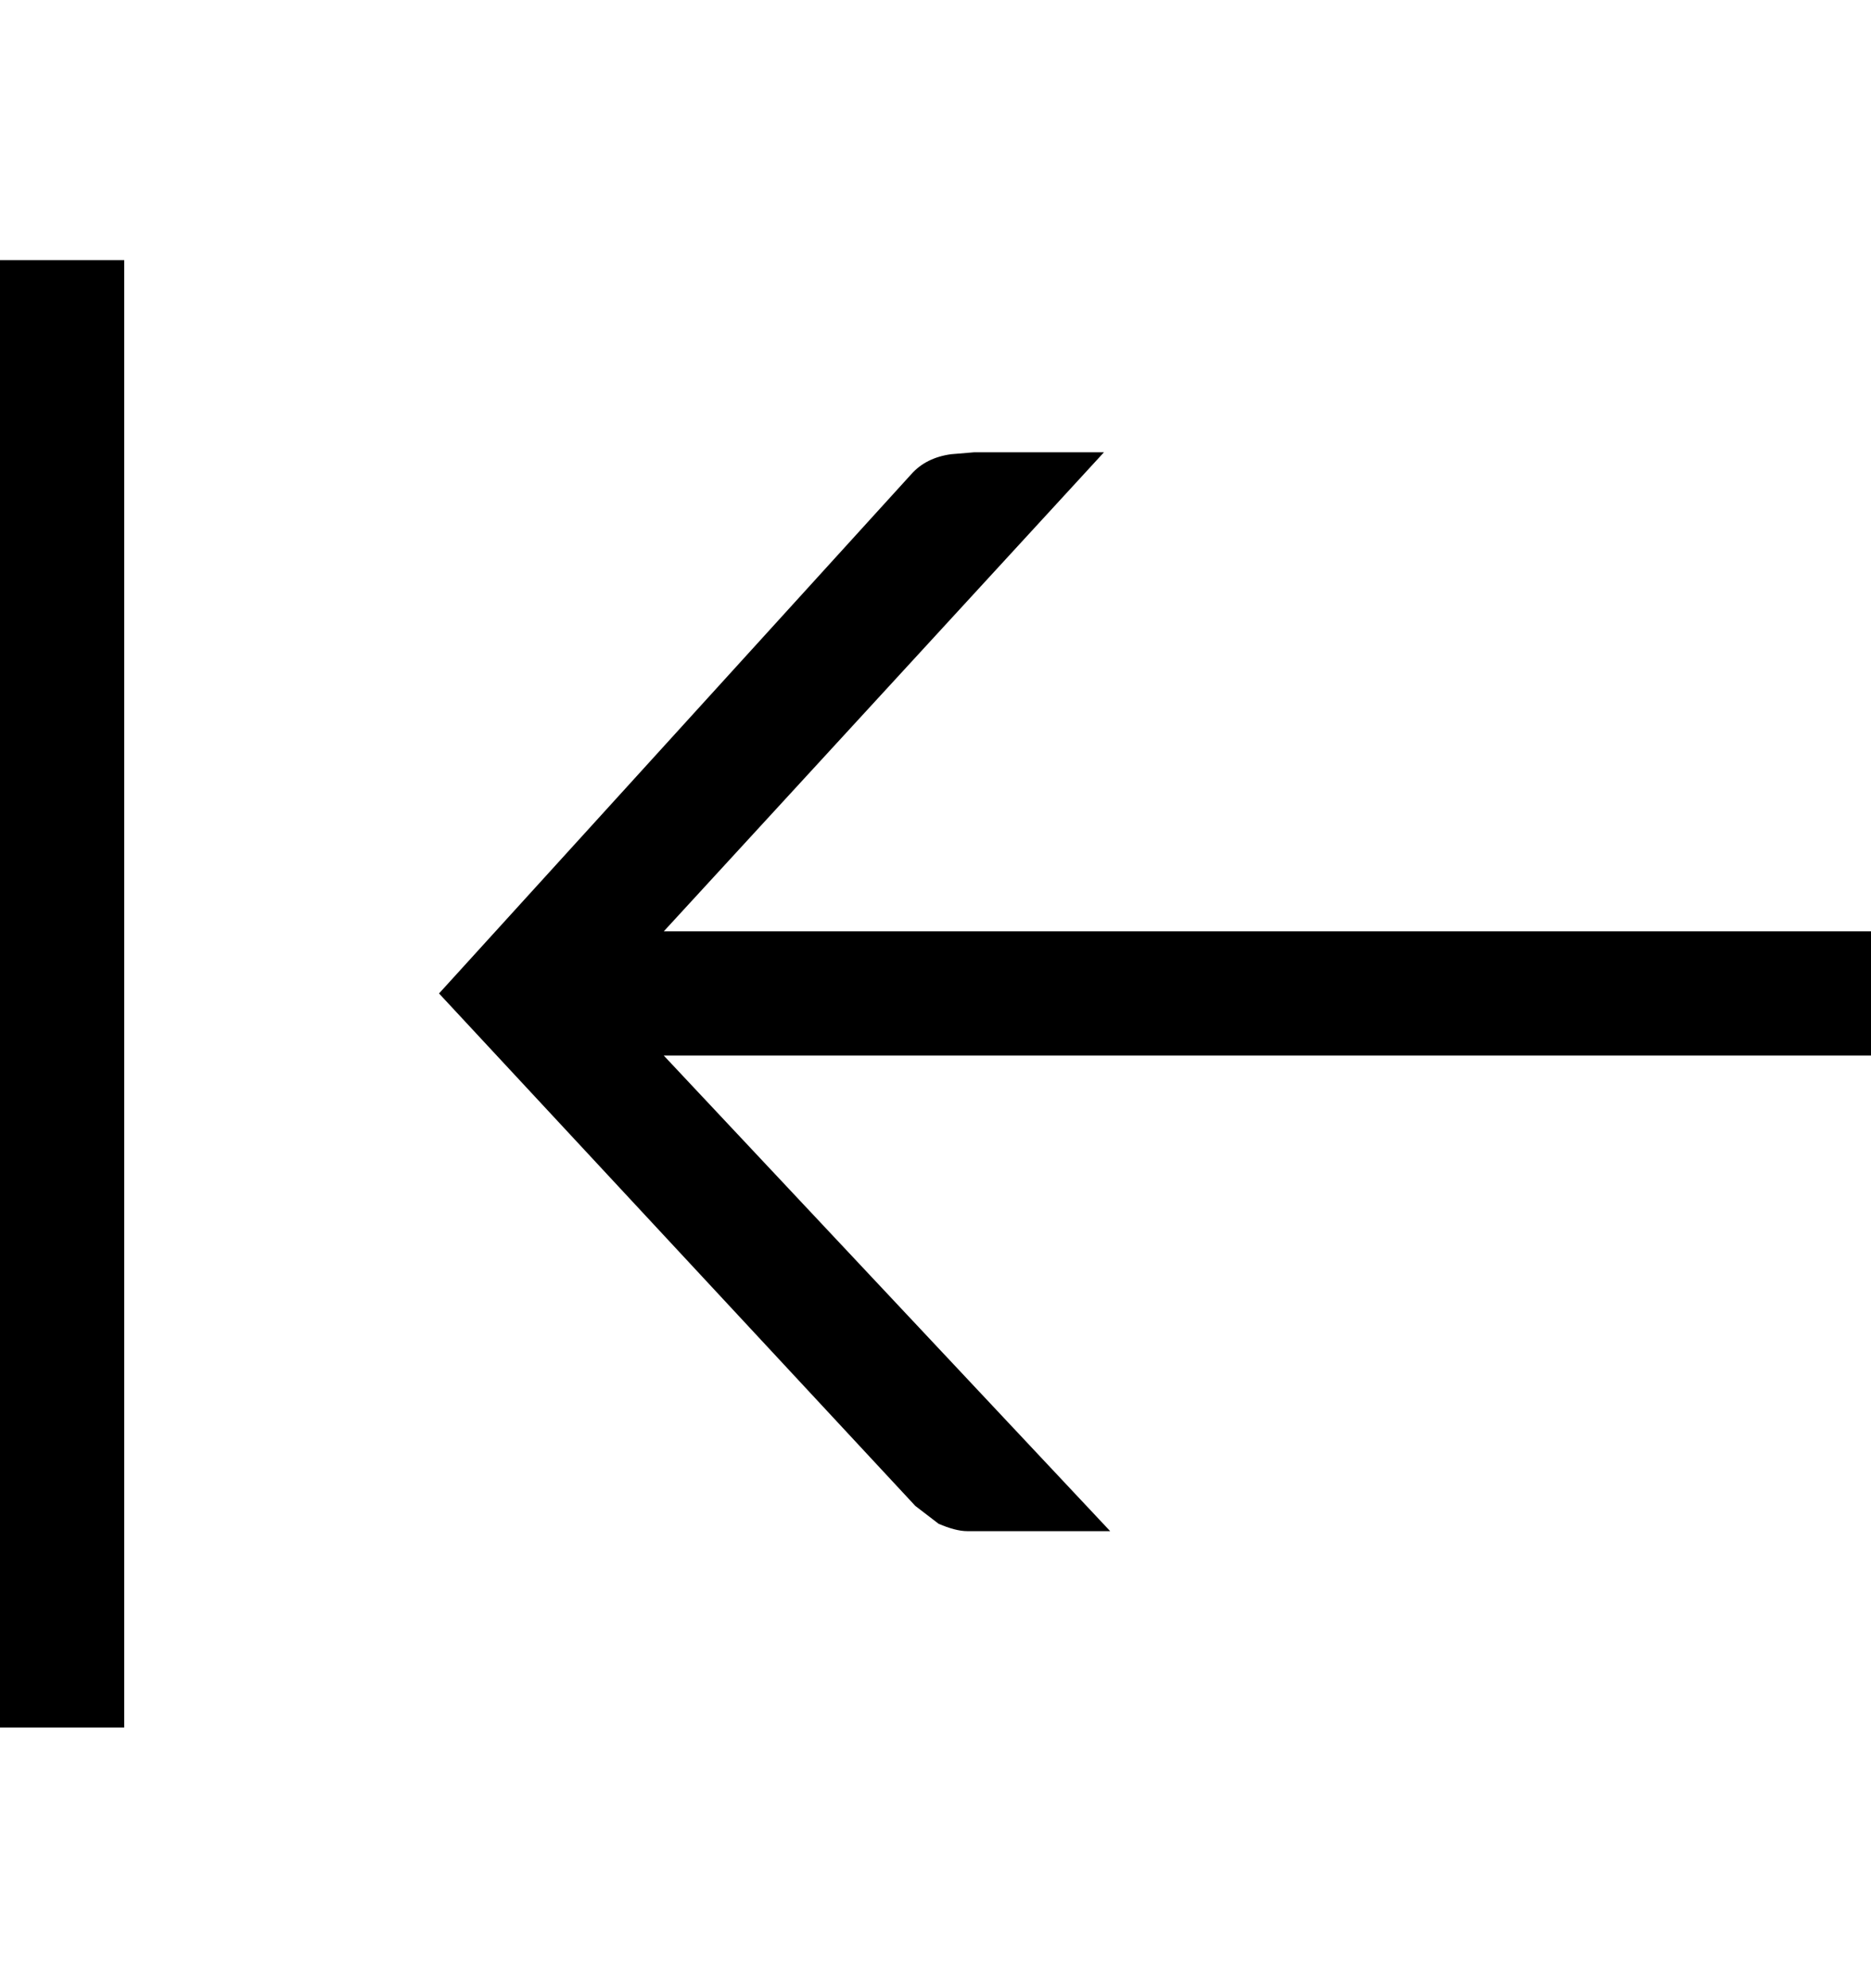 <?xml version="1.0" encoding="utf-8"?>
<!-- Generator: Adobe Illustrator 19.0.0, SVG Export Plug-In . SVG Version: 6.00 Build 0)  -->
<svg version="1.1" id="Layer_1" xmlns="http://www.w3.org/2000/svg" xmlns:xlink="http://www.w3.org/1999/xlink" x="0px" y="0px"
	 viewBox="0 0 482 512" style="enable-background:new 0 0 482 512;" xml:space="preserve">
<path d="M482,271.9v-32H171l113.4-123.4H251l-6,0.5c-4.3,0.6-7.7,2.3-10.2,5.1L113.1,255.9l122.7,132l6,4.6c2.8,1.2,5.3,1.9,7.4,1.9
	H286L171,271.9H482z M32,67H0v378h32V67z"/>
</svg>
